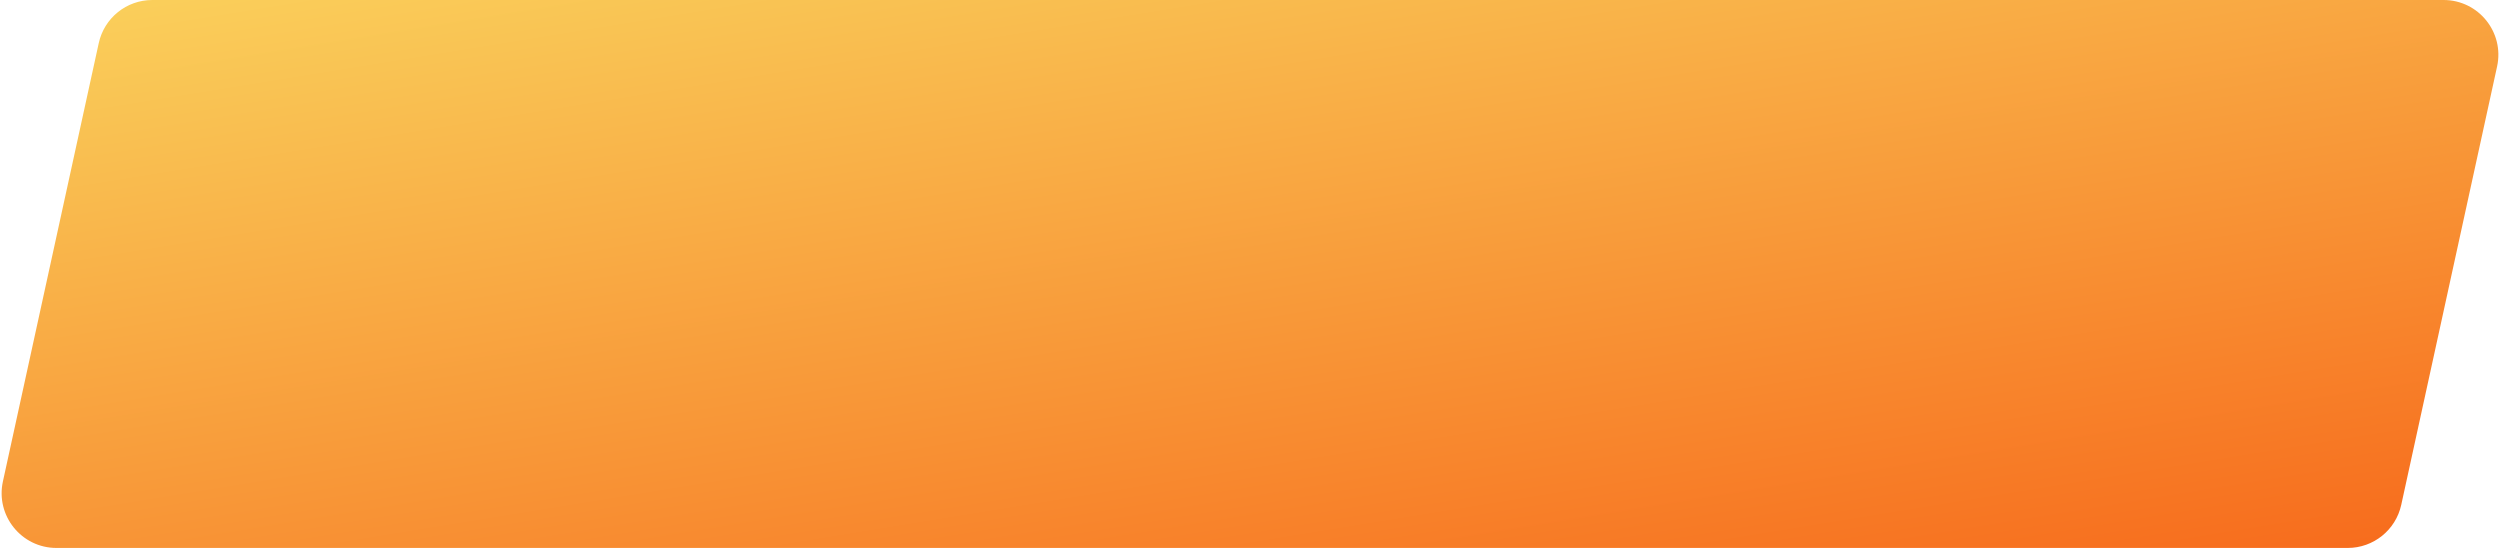 <svg width="219" height="48" viewBox="0 0 219 48" fill="none" xmlns="http://www.w3.org/2000/svg">
<path fill-rule="evenodd" clip-rule="evenodd" d="M8.651 3.775C9.133 1.571 11.085 0 13.34 0H214.056C217.12 0 219.399 2.832 218.745 5.825L210.349 44.225C209.867 46.429 207.916 48 205.66 48H4.944C1.88 48 -0.399 45.168 0.255 42.175L8.651 3.775Z" fill="url(#paint0_linear)"/>
<defs>
<linearGradient id="paint0_linear" x1="-135.872" y1="15.566" x2="-121.738" y2="102.552" gradientUnits="userSpaceOnUse">
<stop stop-color="#FAD961"/>
<stop offset="1" stop-color="#F76B1C"/>
</linearGradient>
</defs>
</svg>

